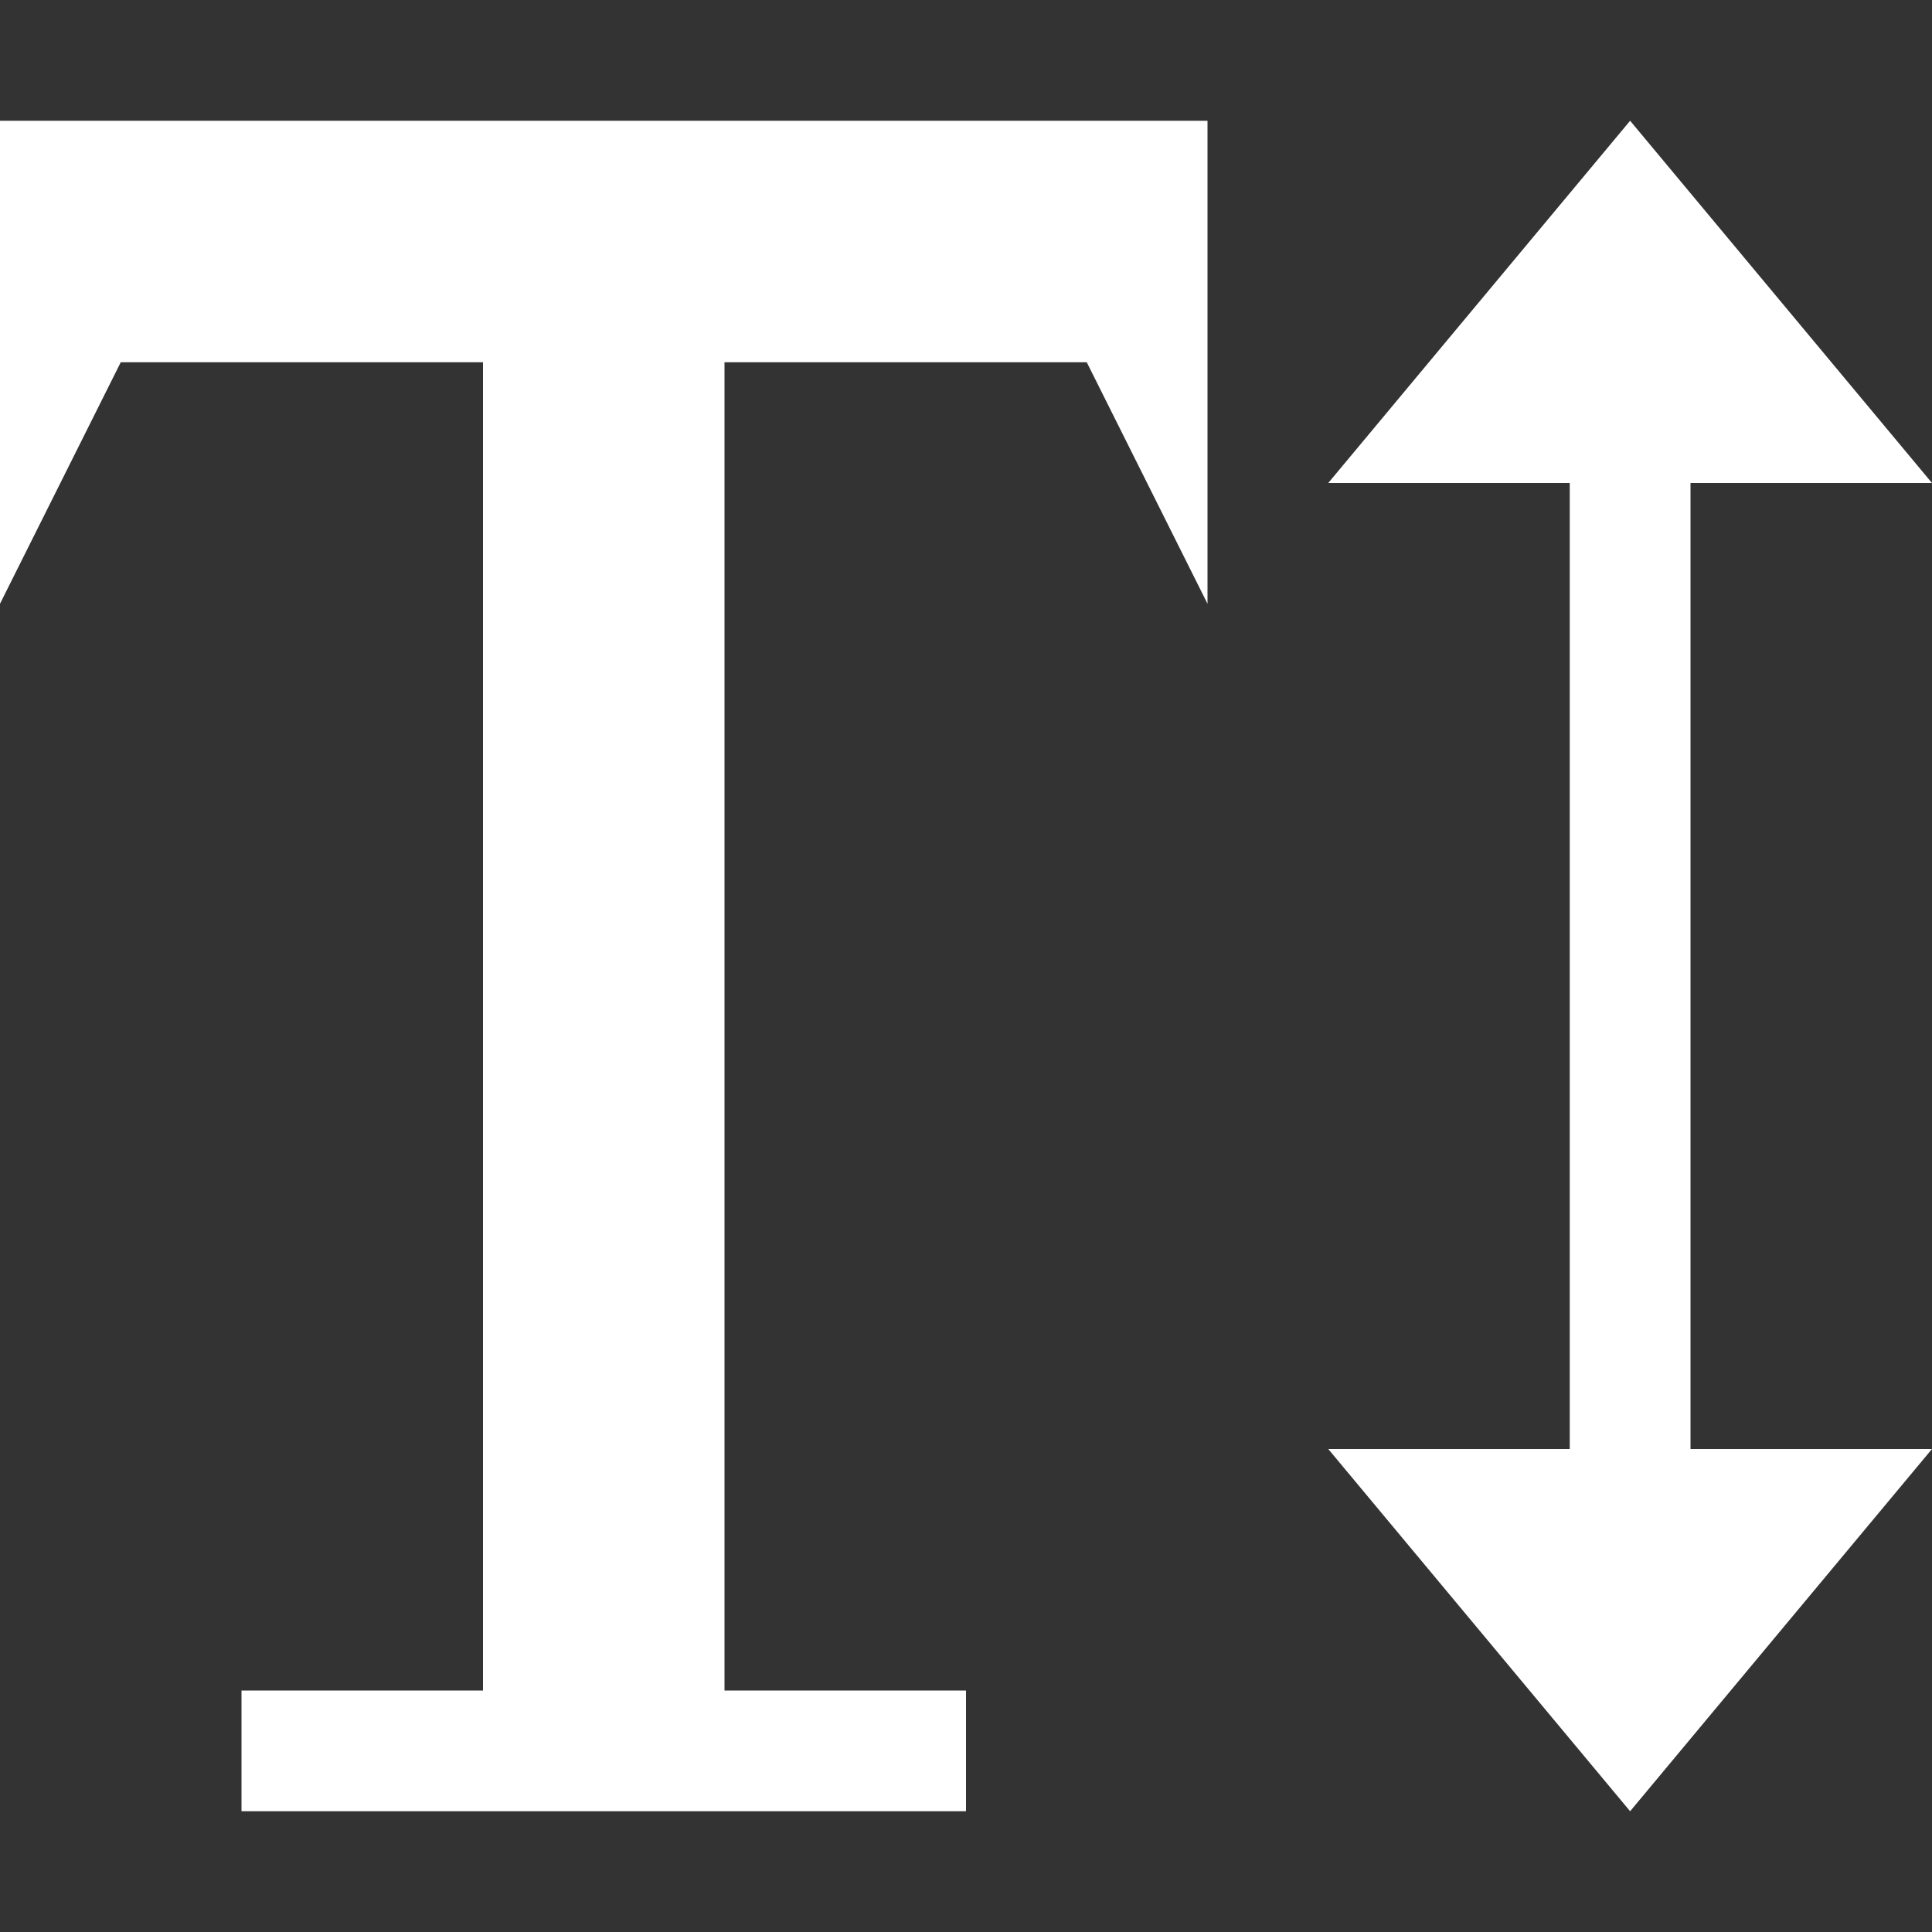<?xml version="1.0" encoding="utf-8"?>
<!-- Generated by IcoMoon.io -->
<!DOCTYPE svg PUBLIC "-//W3C//DTD SVG 1.1//EN" "http://www.w3.org/Graphics/SVG/1.1/DTD/svg11.dtd">
<svg version="1.1" xmlns="http://www.w3.org/2000/svg" xmlns:xlink="http://www.w3.org/1999/xlink" width="20" height="20" viewBox="0 0 20 20">
	<rect x="0" y="0" width="20" height="20" fill="#333333" stroke="none"/>
	<path d="M17.5 15h2.5l-3.125 3.75-3.125-3.75h2.5v-10h-2.5l3.125-3.75 3.125 3.75h-2.5zM12.5 1.25v5l-1.25-2.5h-3.75v13.75h2.5v1.25h-7.5v-1.25h2.5v-13.75h-3.75l-1.25 2.5v-5z" fill="#ffffff" />
</svg>
